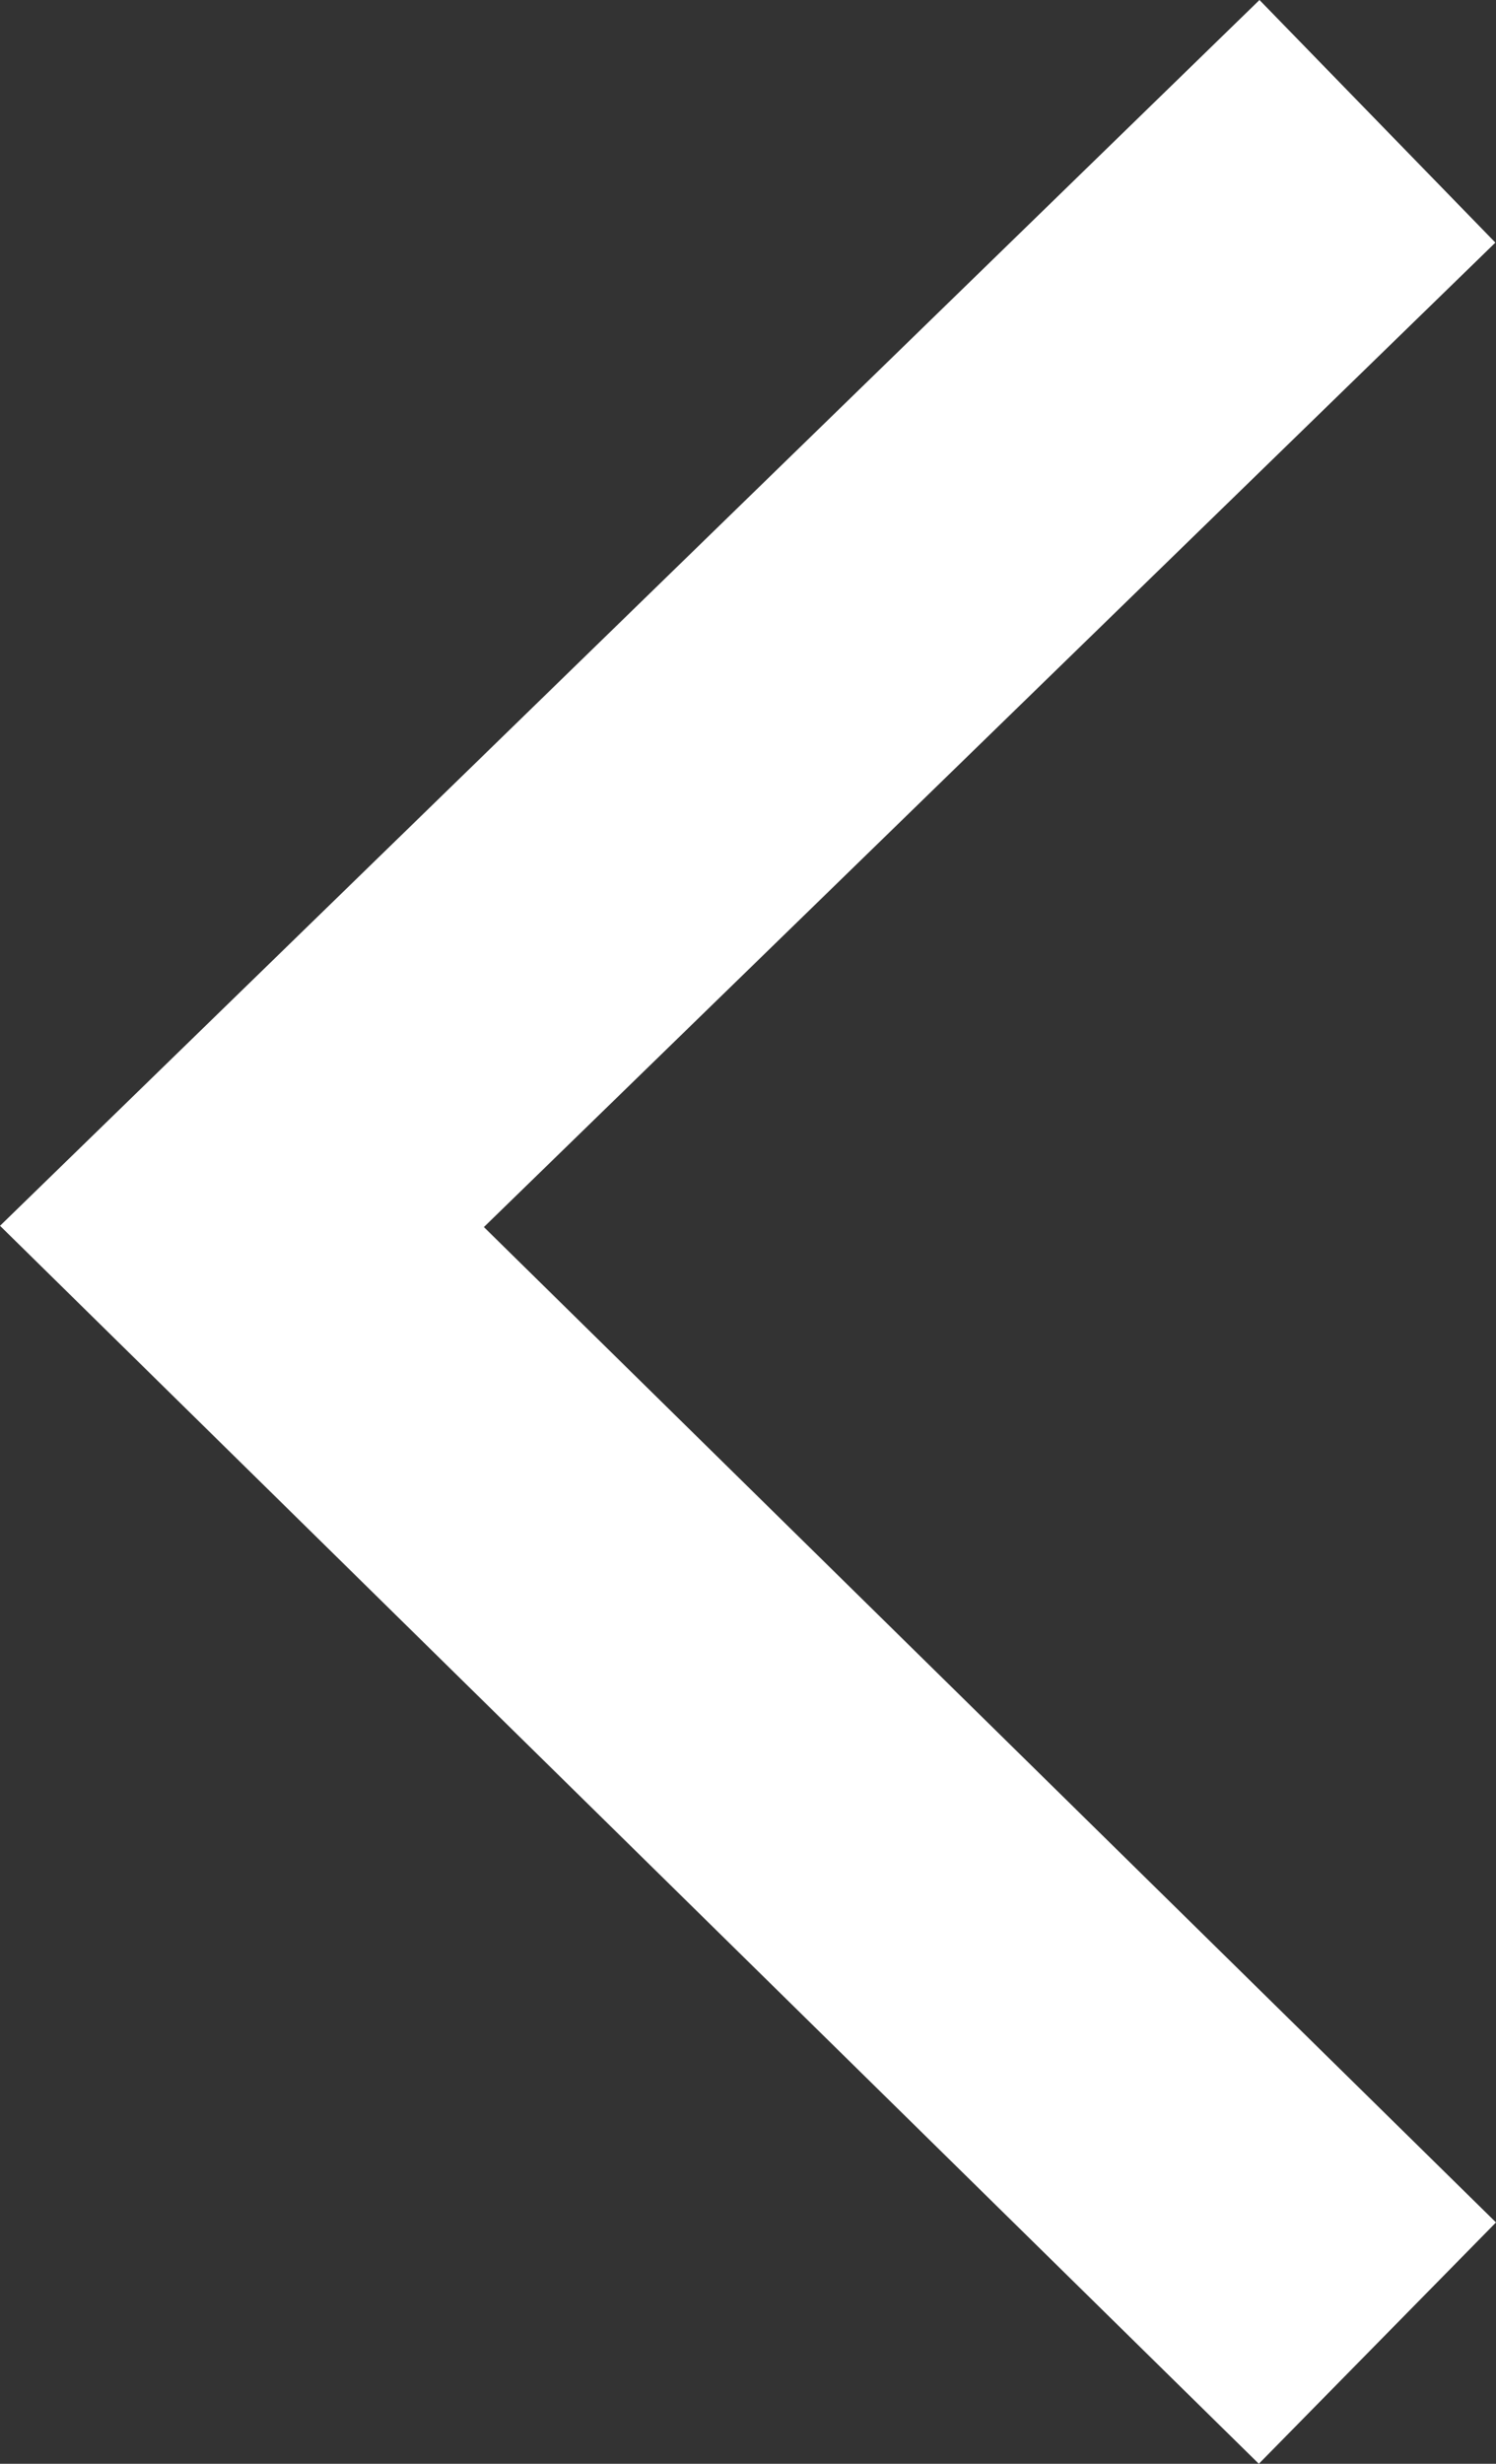 <?xml version="1.0" encoding="utf-8"?>
<!-- Generator: Adobe Illustrator 16.0.0, SVG Export Plug-In . SVG Version: 6.00 Build 0)  -->
<!DOCTYPE svg PUBLIC "-//W3C//DTD SVG 1.1//EN" "http://www.w3.org/Graphics/SVG/1.1/DTD/svg11.dtd">
<svg version="1.1" id="Layer_1" xmlns="http://www.w3.org/2000/svg" xmlns:xlink="http://www.w3.org/1999/xlink" x="0px" y="0px"
	 width="48.64px" height="80.074px" viewBox="0 0 48.64 80.074" enable-background="new 0 0 48.64 80.074" xml:space="preserve">
<rect x="0" y="0" width="48.64" height="80.074" fill="#333333" stroke="none"/>
<polygon fill="#FFFFFF" points="40.95,0 48.62,7.885 15.733,39.88 48.64,72.23 40.929,80.074 0.001,39.839 "/>
</svg>
